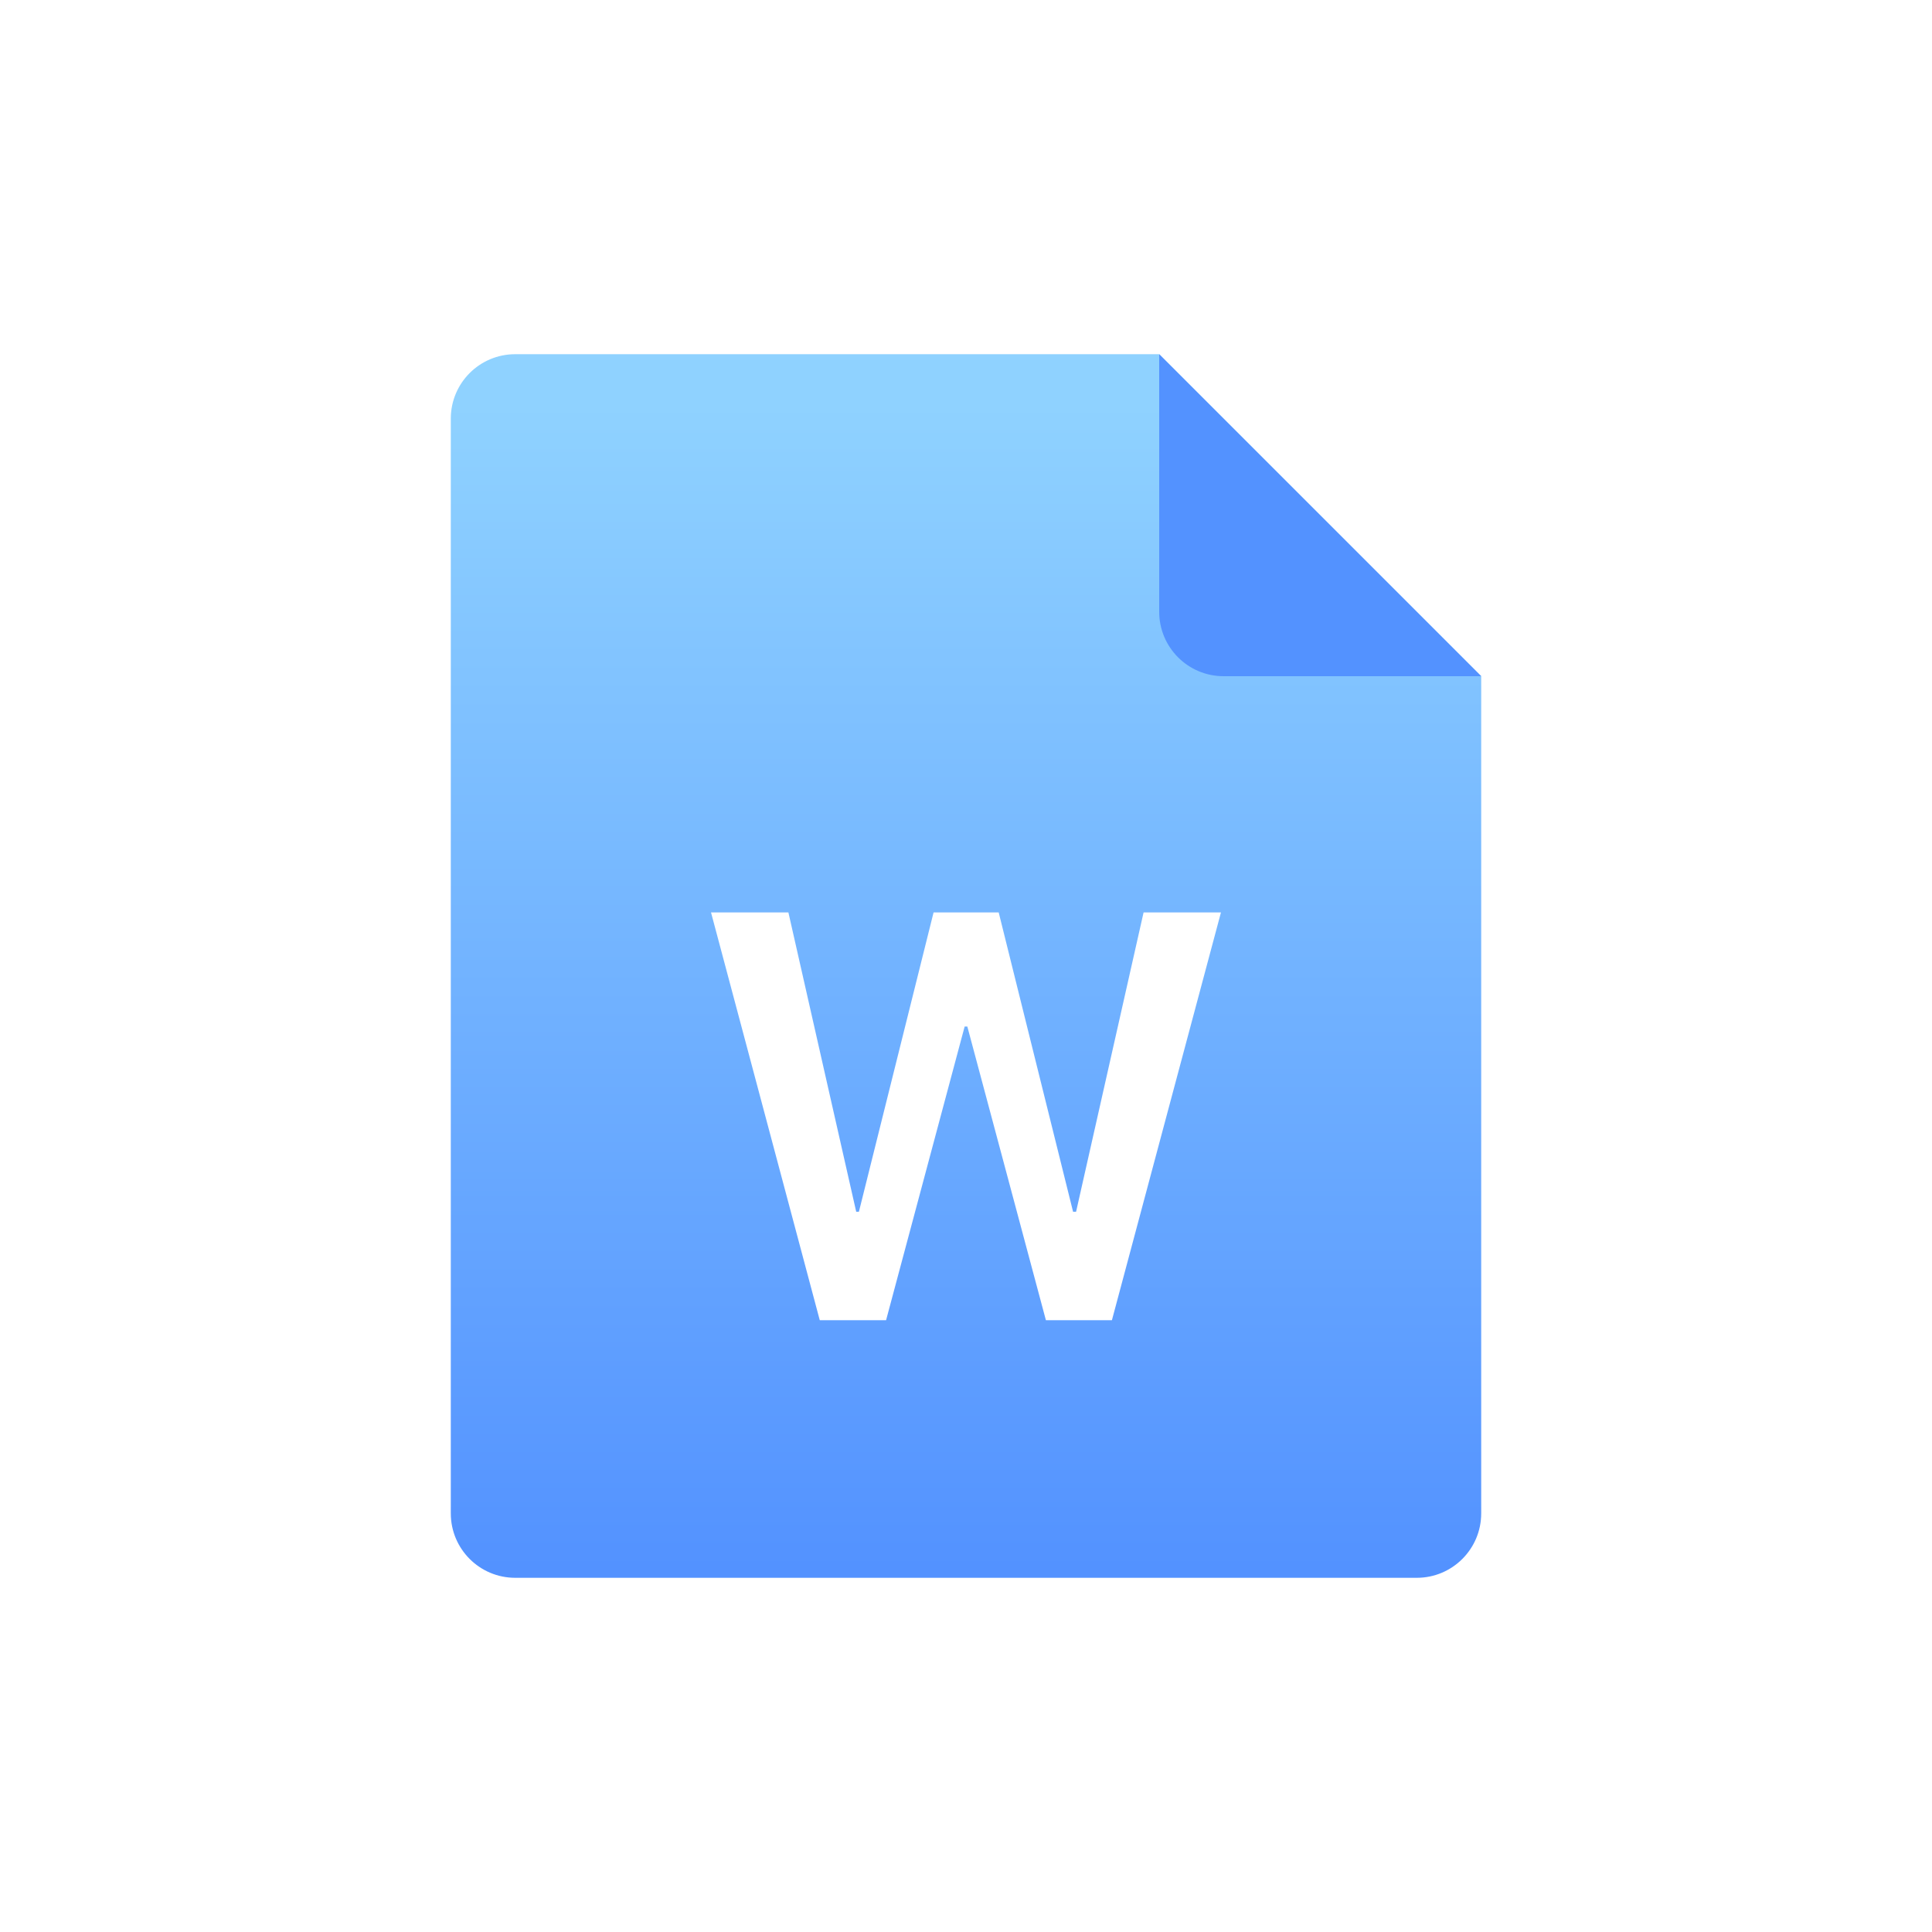 <?xml version="1.0" encoding="UTF-8"?>
<svg width="120px" height="120px" viewBox="0 0 120 120" version="1.1" xmlns="http://www.w3.org/2000/svg" xmlns:xlink="http://www.w3.org/1999/xlink">
    <!-- Generator: Sketch 52.2 (67145) - http://www.bohemiancoding.com/sketch -->
    <title>ic_word</title>
    <desc>Created with Sketch.</desc>
    <defs>
        <linearGradient x1="50%" y1="4.447%" x2="50%" y2="98.937%" id="linearGradient-1">
            <stop stop-color="#8FD2FF" offset="0%"></stop>
            <stop stop-color="#5392FF" offset="100%"></stop>
        </linearGradient>
    </defs>
    <g id="协作套件" stroke="none" stroke-width="1" fill="none" fill-rule="evenodd">
        <g id="规范" transform="translate(-115, -94)">
            <g id="icon" transform="translate(115, 94)">
                <g id="ic_word">
                    <rect id="矩形" fill="#FFFFFF" x="0" y="0" width="120" height="120"></rect>
                    <g transform="translate(20, 20)" id="Group-7">
                        <g transform="translate(8, 2)">
                            <path d="M60,76 L4,76 C1.791,76 0,74.209 0,72 L0,4 C0,1.791 1.791,0 4,0 L44,0 L64,20 L64,72 C64,74.209 62.209,76 60,76" id="Fill-1" fill="url(#linearGradient-1)"></path>
                            <path d="M64,20 L48,20 C45.791,20 44,18.209 44,16 L44,0 L64,20 Z" id="Fill-3" fill="#5392FF"></path>
                            <polygon id="Fill-5" fill="#FFFFFF" points="22.917 60 16.163 34.673 20.969 34.673 25.181 53.265 25.348 53.265 29.986 34.673 34.031 34.673 38.651 53.265 38.837 53.265 43.03 34.673 47.836 34.673 41.063 60 36.963 60 32.083 41.761 31.916 41.761 27.036 60"></polygon>
                        </g>
                    </g>
                </g>
            </g>
        </g>
    </g>
</svg>